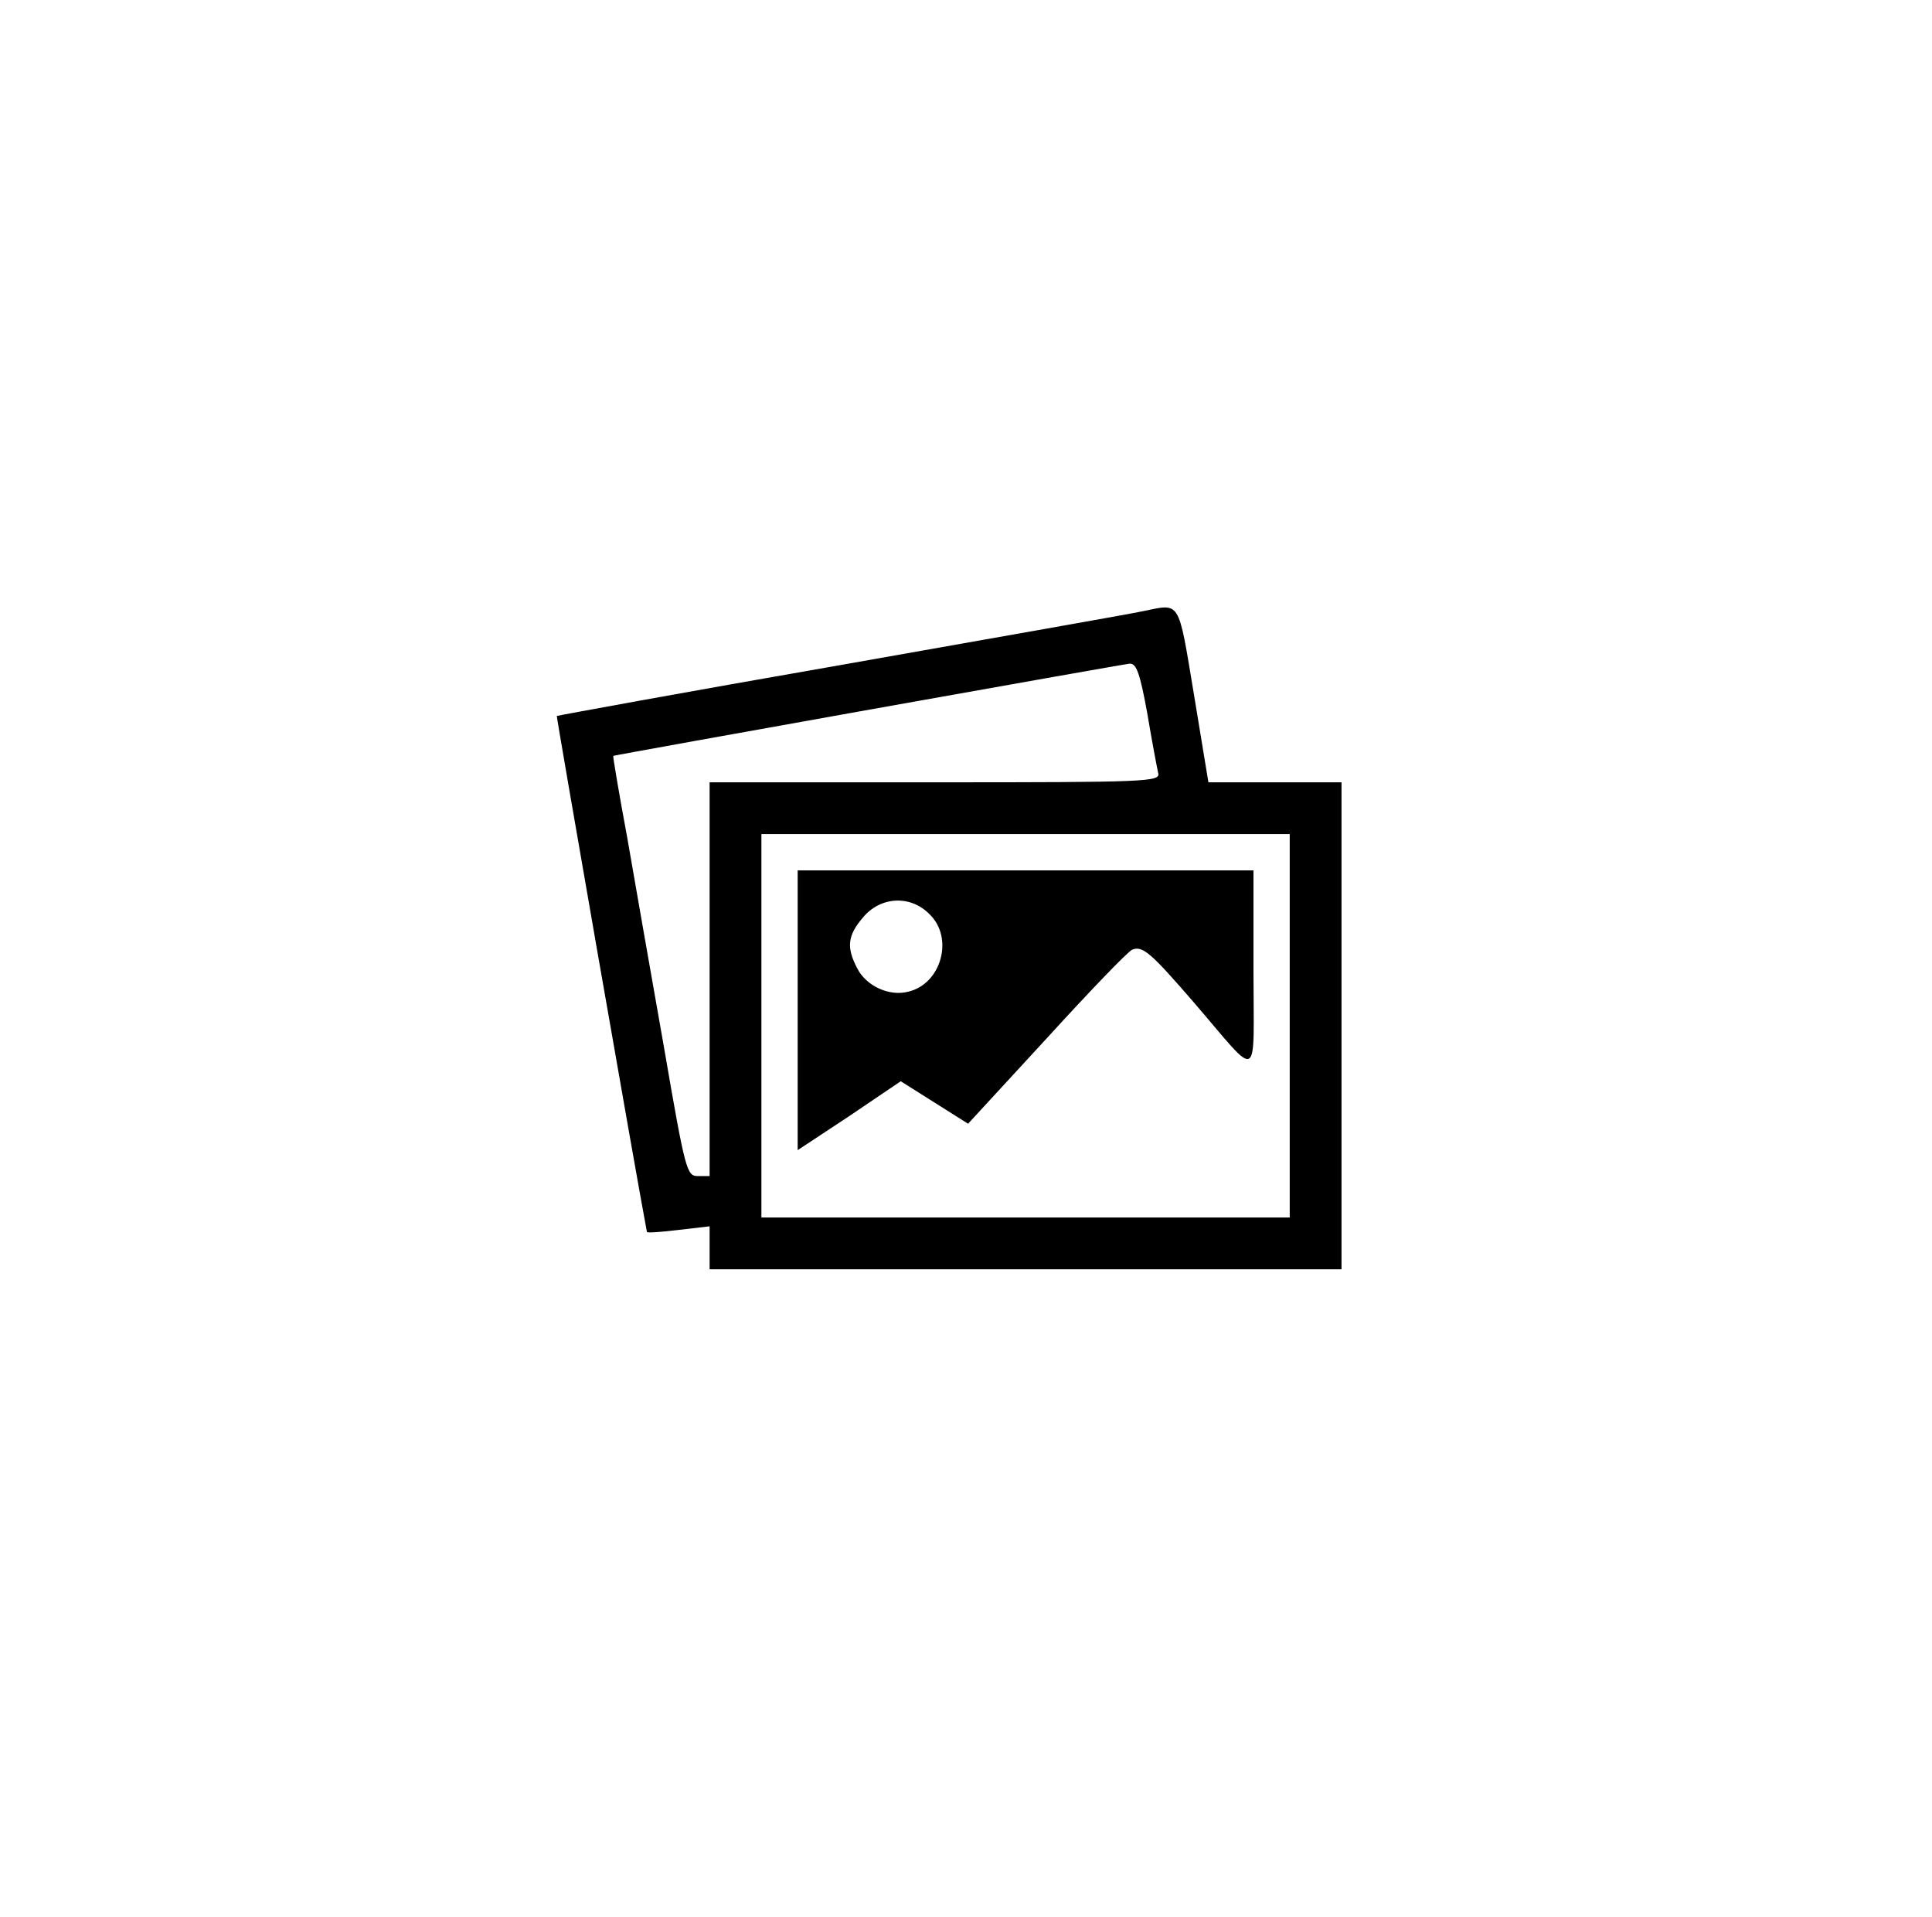 <?xml version="1.0" standalone="no"?>
<!DOCTYPE svg PUBLIC "-//W3C//DTD SVG 20010904//EN"
 "http://www.w3.org/TR/2001/REC-SVG-20010904/DTD/svg10.dtd">
<svg version="1.0" xmlns="http://www.w3.org/2000/svg"
 width="373pt" height="370pt" viewBox="0 0 373 370"
 preserveAspectRatio="xMidYMid meet">
<g transform="translate(0,370) scale(0.1,-0.1)"
fill="#000000" stroke="none">
<path d="M2205 2520 c-22 -5 -285 -51 -584 -104 -299 -52 -544 -97 -546 -98
-1 -2 155 -897 174 -996 1 -2 28 0 61 4 l60 7 0 -42 0 -41 610 0 610 0 0 470
0 470 -128 0 -129 0 -28 170 c-31 186 -25 175 -100 160z m10 -197 c9 -54 19
-106 21 -115 5 -17 -20 -18 -430 -18 l-436 0 0 -380 0 -380 -23 0 c-21 0 -24
10 -65 248 -24 136 -56 318 -71 405 -16 86 -28 157 -27 158 4 2 984 177 997
178 13 1 20 -19 34 -96z m275 -603 l0 -370 -510 0 -510 0 0 370 0 370 510 0
510 0 0 -370z"/>
<path d="M1540 1750 l0 -270 100 66 99 67 65 -41 65 -41 152 165 c83 91 157
168 165 171 20 8 36 -6 119 -102 130 -151 115 -159 115 63 l0 192 -440 0 -440
0 0 -270z m255 185 c47 -46 22 -134 -41 -149 -37 -10 -82 11 -99 45 -21 40
-19 63 11 98 34 41 92 44 129 6z"/>
</g>
</svg>
